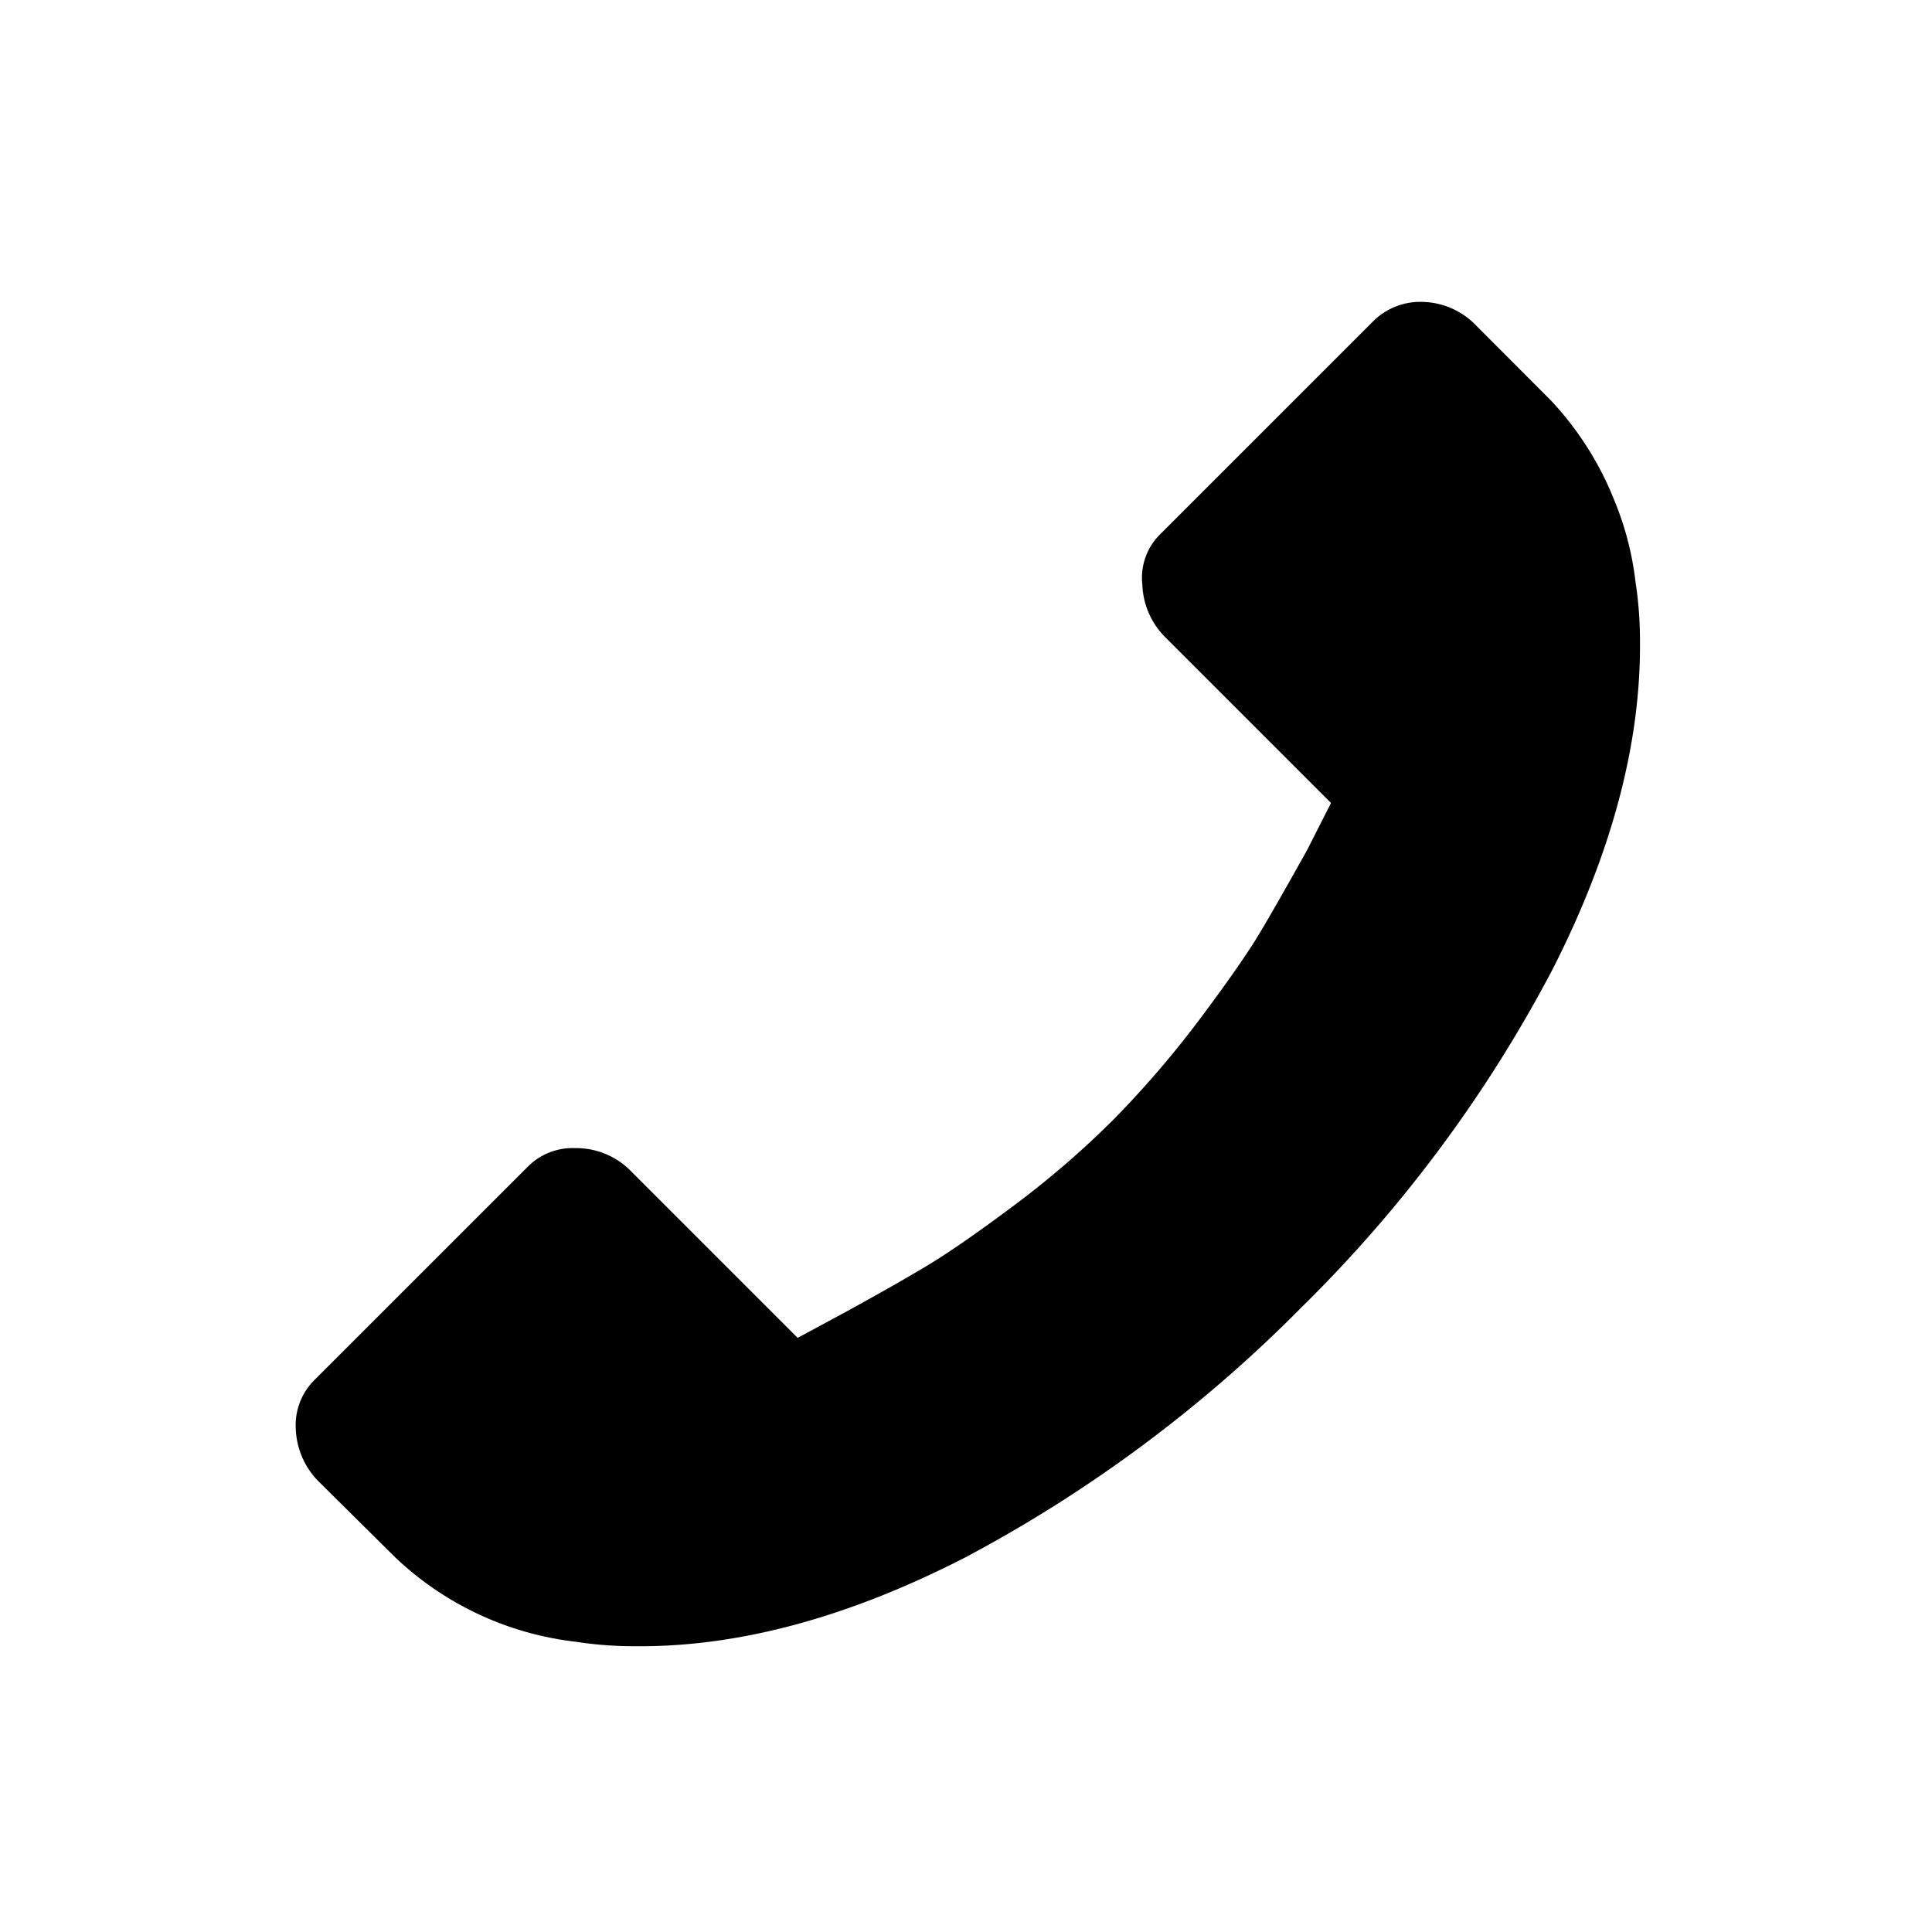 <svg xmlns="http://www.w3.org/2000/svg" viewBox="573 140 100 100"><defs><style>.a{fill:none;}</style></defs><g transform="translate(573 140)"><rect class="a" width="100" height="100"/><path d="M14.449,43.8a3.258,3.258,0,0,0-2.407.932L1.015,55.756a3.294,3.294,0,0,0-1.01,2.6,4.064,4.064,0,0,0,1.242,2.757L5.169,65a16.271,16.271,0,0,0,9.318,4.349,19.891,19.891,0,0,0,3.029.233h.311q7.882,0,16.832-4.6A71.717,71.717,0,0,0,52.072,52.028,70.387,70.387,0,0,0,65.079,34.5q4.582-9.027,4.5-16.987a19.89,19.89,0,0,0-.233-3.029,15.674,15.674,0,0,0-1.087-4.193,16.365,16.365,0,0,0-3.3-5.2L61.119,1.242A3.964,3.964,0,0,0,58.362,0,3.464,3.464,0,0,0,55.8.971L44.734,12.036a3.161,3.161,0,0,0-.912,2.6,4.046,4.046,0,0,0,1.184,2.718l8.581,8.581-1.242,2.446Q50.83,31.1,49.917,32.634T46.87,37.022a51.706,51.706,0,0,1-4.543,5.3,47.477,47.477,0,0,1-5.222,4.5q-2.815,2.1-4.465,3.087T28.5,52.261L25.981,53.62,17.361,45A3.967,3.967,0,0,0,14.449,43.8Z" transform="translate(15.306 15.627)"/></g></svg>